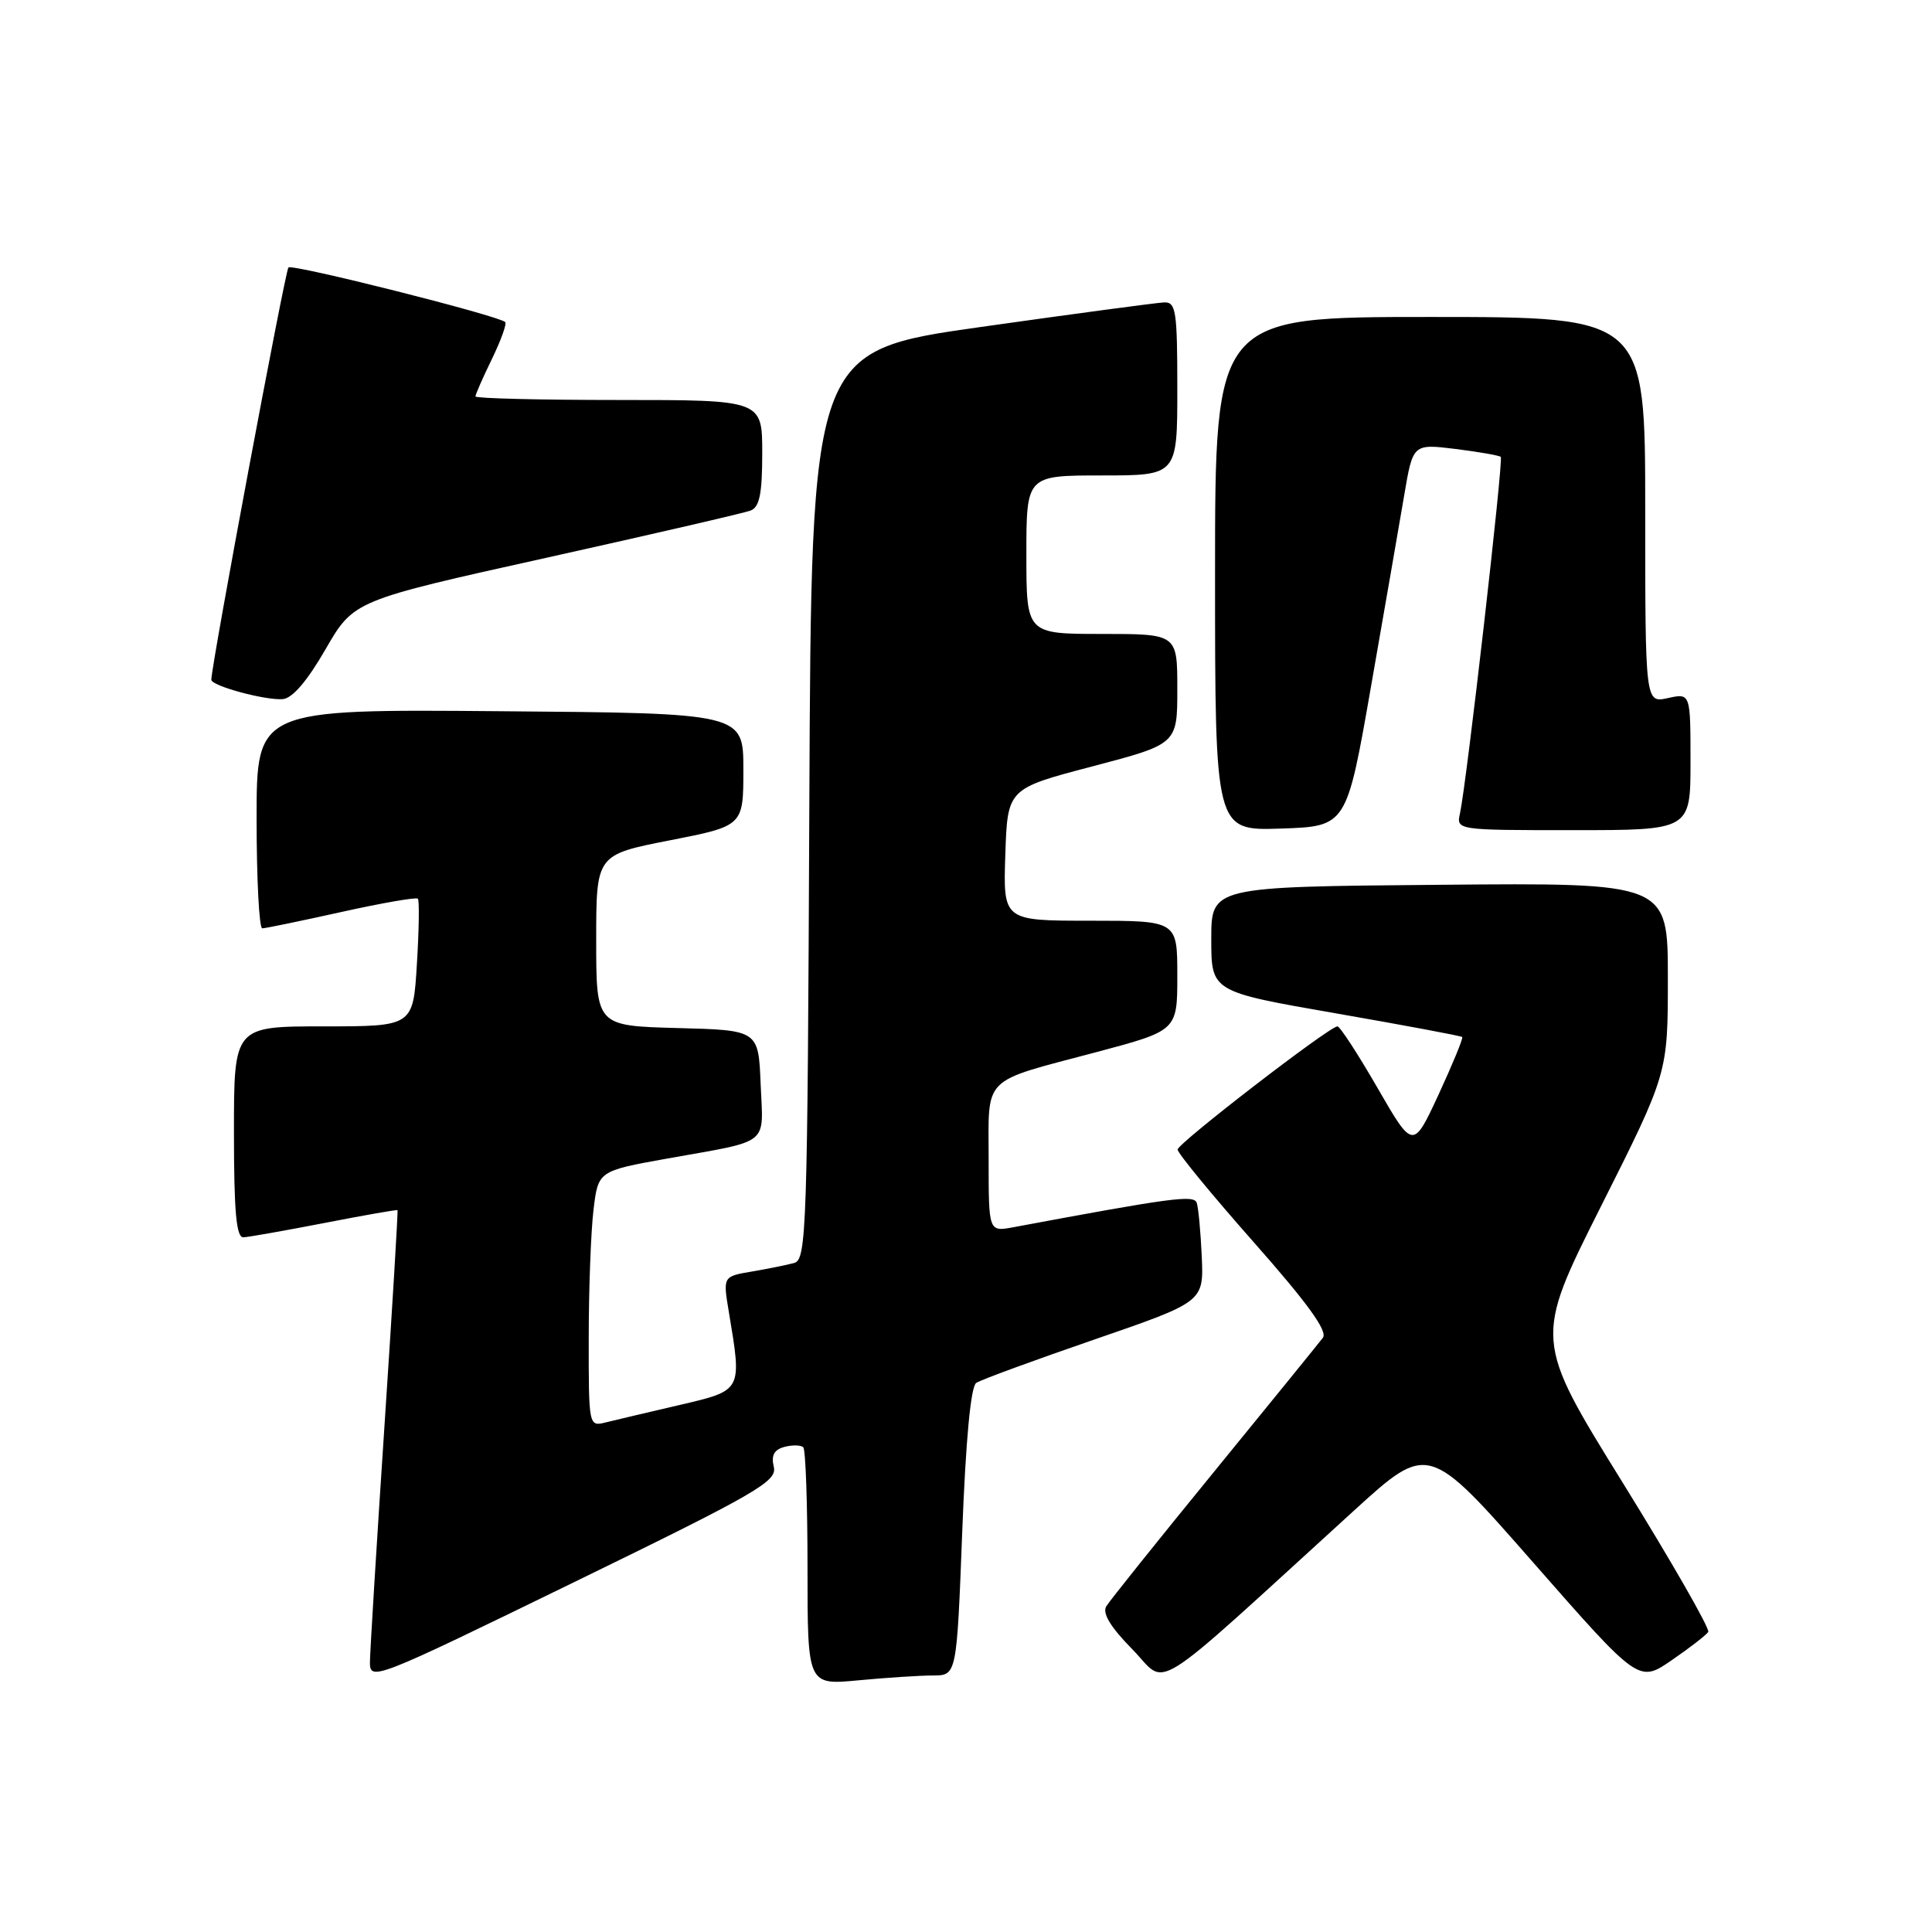 <?xml version="1.0" encoding="UTF-8" standalone="no"?>
<!DOCTYPE svg PUBLIC "-//W3C//DTD SVG 1.1//EN" "http://www.w3.org/Graphics/SVG/1.1/DTD/svg11.dtd" >
<svg xmlns="http://www.w3.org/2000/svg" xmlns:xlink="http://www.w3.org/1999/xlink" version="1.1" viewBox="0 0 256 256">
 <g >
 <path fill="currentColor"
d=" M 102.53 194.36 C 102.17 192.83 102.57 192.09 103.95 191.72 C 105.01 191.44 106.14 191.47 106.44 191.78 C 106.75 192.08 107.00 199.30 107.00 207.81 C 107.00 223.29 107.00 223.29 113.75 222.65 C 117.46 222.30 121.91 222.01 123.63 222.01 C 126.77 222.00 126.77 222.00 127.50 202.99 C 127.97 190.79 128.63 183.71 129.36 183.24 C 129.97 182.83 137.01 180.25 144.99 177.50 C 159.50 172.50 159.50 172.50 159.24 166.50 C 159.09 163.20 158.79 159.99 158.57 159.37 C 158.18 158.30 155.25 158.70 134.25 162.62 C 131.00 163.22 131.00 163.22 131.00 153.65 C 131.00 142.41 129.92 143.49 145.25 139.42 C 156.00 136.56 156.00 136.56 156.00 129.28 C 156.00 122.00 156.00 122.00 144.46 122.00 C 132.92 122.00 132.92 122.00 133.21 113.25 C 133.50 104.50 133.50 104.50 144.75 101.55 C 156.00 98.59 156.00 98.59 156.00 91.30 C 156.00 84.00 156.00 84.00 146.00 84.00 C 136.00 84.00 136.00 84.00 136.00 73.50 C 136.00 63.00 136.00 63.00 146.00 63.00 C 156.00 63.00 156.00 63.00 156.00 51.50 C 156.00 41.19 155.82 40.01 154.25 40.07 C 153.29 40.11 142.38 41.57 130.00 43.32 C 107.50 46.50 107.50 46.50 107.24 106.69 C 107.00 162.93 106.87 166.90 105.24 167.35 C 104.28 167.61 101.77 168.12 99.65 168.48 C 95.79 169.13 95.79 169.13 96.57 173.81 C 98.33 184.37 98.42 184.21 90.00 186.18 C 85.88 187.14 81.49 188.17 80.25 188.48 C 78.01 189.04 78.00 188.97 78.01 177.27 C 78.01 170.80 78.30 163.17 78.64 160.33 C 79.26 155.16 79.26 155.16 88.38 153.52 C 102.24 151.04 101.13 151.92 100.79 143.67 C 100.50 136.50 100.50 136.50 89.75 136.22 C 79.00 135.93 79.00 135.93 79.00 124.59 C 79.00 113.26 79.00 113.26 88.75 111.35 C 98.50 109.44 98.50 109.44 98.50 101.97 C 98.50 94.50 98.50 94.50 66.25 94.24 C 34.00 93.97 34.00 93.97 34.00 108.49 C 34.00 116.47 34.34 123.00 34.75 123.01 C 35.16 123.01 39.89 122.03 45.25 120.84 C 50.61 119.65 55.17 118.86 55.37 119.08 C 55.58 119.31 55.52 123.21 55.24 127.75 C 54.74 136.00 54.74 136.00 42.87 136.00 C 31.00 136.00 31.00 136.00 31.00 150.00 C 31.00 160.56 31.31 163.99 32.25 163.95 C 32.94 163.92 37.77 163.06 43.00 162.05 C 48.23 161.03 52.58 160.27 52.67 160.35 C 52.76 160.43 51.98 173.33 50.94 189.00 C 49.90 204.68 49.04 218.70 49.02 220.17 C 49.00 222.80 49.39 222.65 76.02 209.67 C 100.38 197.80 103.00 196.29 102.53 194.36 Z  M 179.38 200.19 C 189.26 191.19 189.26 191.19 203.20 207.09 C 217.15 222.99 217.15 222.99 221.52 219.98 C 223.93 218.33 226.10 216.64 226.35 216.24 C 226.60 215.83 221.51 206.95 215.04 196.50 C 203.27 177.50 203.27 177.50 212.13 159.86 C 221.00 142.22 221.00 142.22 221.00 129.60 C 221.00 116.97 221.00 116.97 190.75 117.24 C 160.50 117.50 160.50 117.50 160.50 124.45 C 160.50 131.40 160.50 131.40 176.99 134.27 C 186.06 135.85 193.60 137.26 193.75 137.41 C 193.90 137.56 192.49 140.98 190.63 145.01 C 187.24 152.32 187.24 152.32 182.53 144.16 C 179.94 139.67 177.55 136.00 177.22 136.00 C 176.16 136.00 156.08 151.47 156.04 152.32 C 156.02 152.77 160.55 158.28 166.11 164.58 C 173.26 172.67 175.95 176.39 175.29 177.26 C 174.77 177.94 168.29 185.93 160.88 195.00 C 153.47 204.07 147.04 212.10 146.59 212.84 C 146.03 213.75 147.14 215.59 150.05 218.55 C 154.86 223.45 151.63 225.47 179.38 200.19 Z  M 181.66 91.00 C 183.44 80.83 185.42 69.42 186.06 65.65 C 187.22 58.80 187.22 58.80 192.86 59.49 C 195.96 59.88 198.66 60.35 198.86 60.54 C 199.24 60.90 194.33 103.78 193.46 107.75 C 192.96 110.00 192.96 110.00 208.48 110.00 C 224.00 110.00 224.00 110.00 224.00 100.92 C 224.00 91.84 224.00 91.84 221.00 92.50 C 218.00 93.16 218.00 93.16 218.00 67.58 C 218.00 42.00 218.00 42.00 189.50 42.00 C 161.00 42.00 161.00 42.00 161.00 76.04 C 161.00 110.08 161.00 110.08 169.71 109.79 C 178.43 109.50 178.43 109.50 181.66 91.00 Z  M 43.13 86.04 C 46.87 79.57 46.87 79.57 72.39 73.91 C 86.43 70.79 98.61 67.98 99.46 67.65 C 100.64 67.20 101.00 65.44 101.00 60.03 C 101.00 53.00 101.00 53.00 82.00 53.00 C 71.55 53.00 63.00 52.79 63.00 52.53 C 63.00 52.27 63.98 50.03 65.19 47.55 C 66.39 45.07 67.18 42.88 66.94 42.67 C 65.90 41.78 38.72 34.94 38.22 35.44 C 37.78 35.89 28.02 88.07 28.00 90.07 C 28.00 90.88 35.10 92.81 37.45 92.64 C 38.73 92.55 40.69 90.27 43.13 86.04 Z "/>
</g>
</svg>